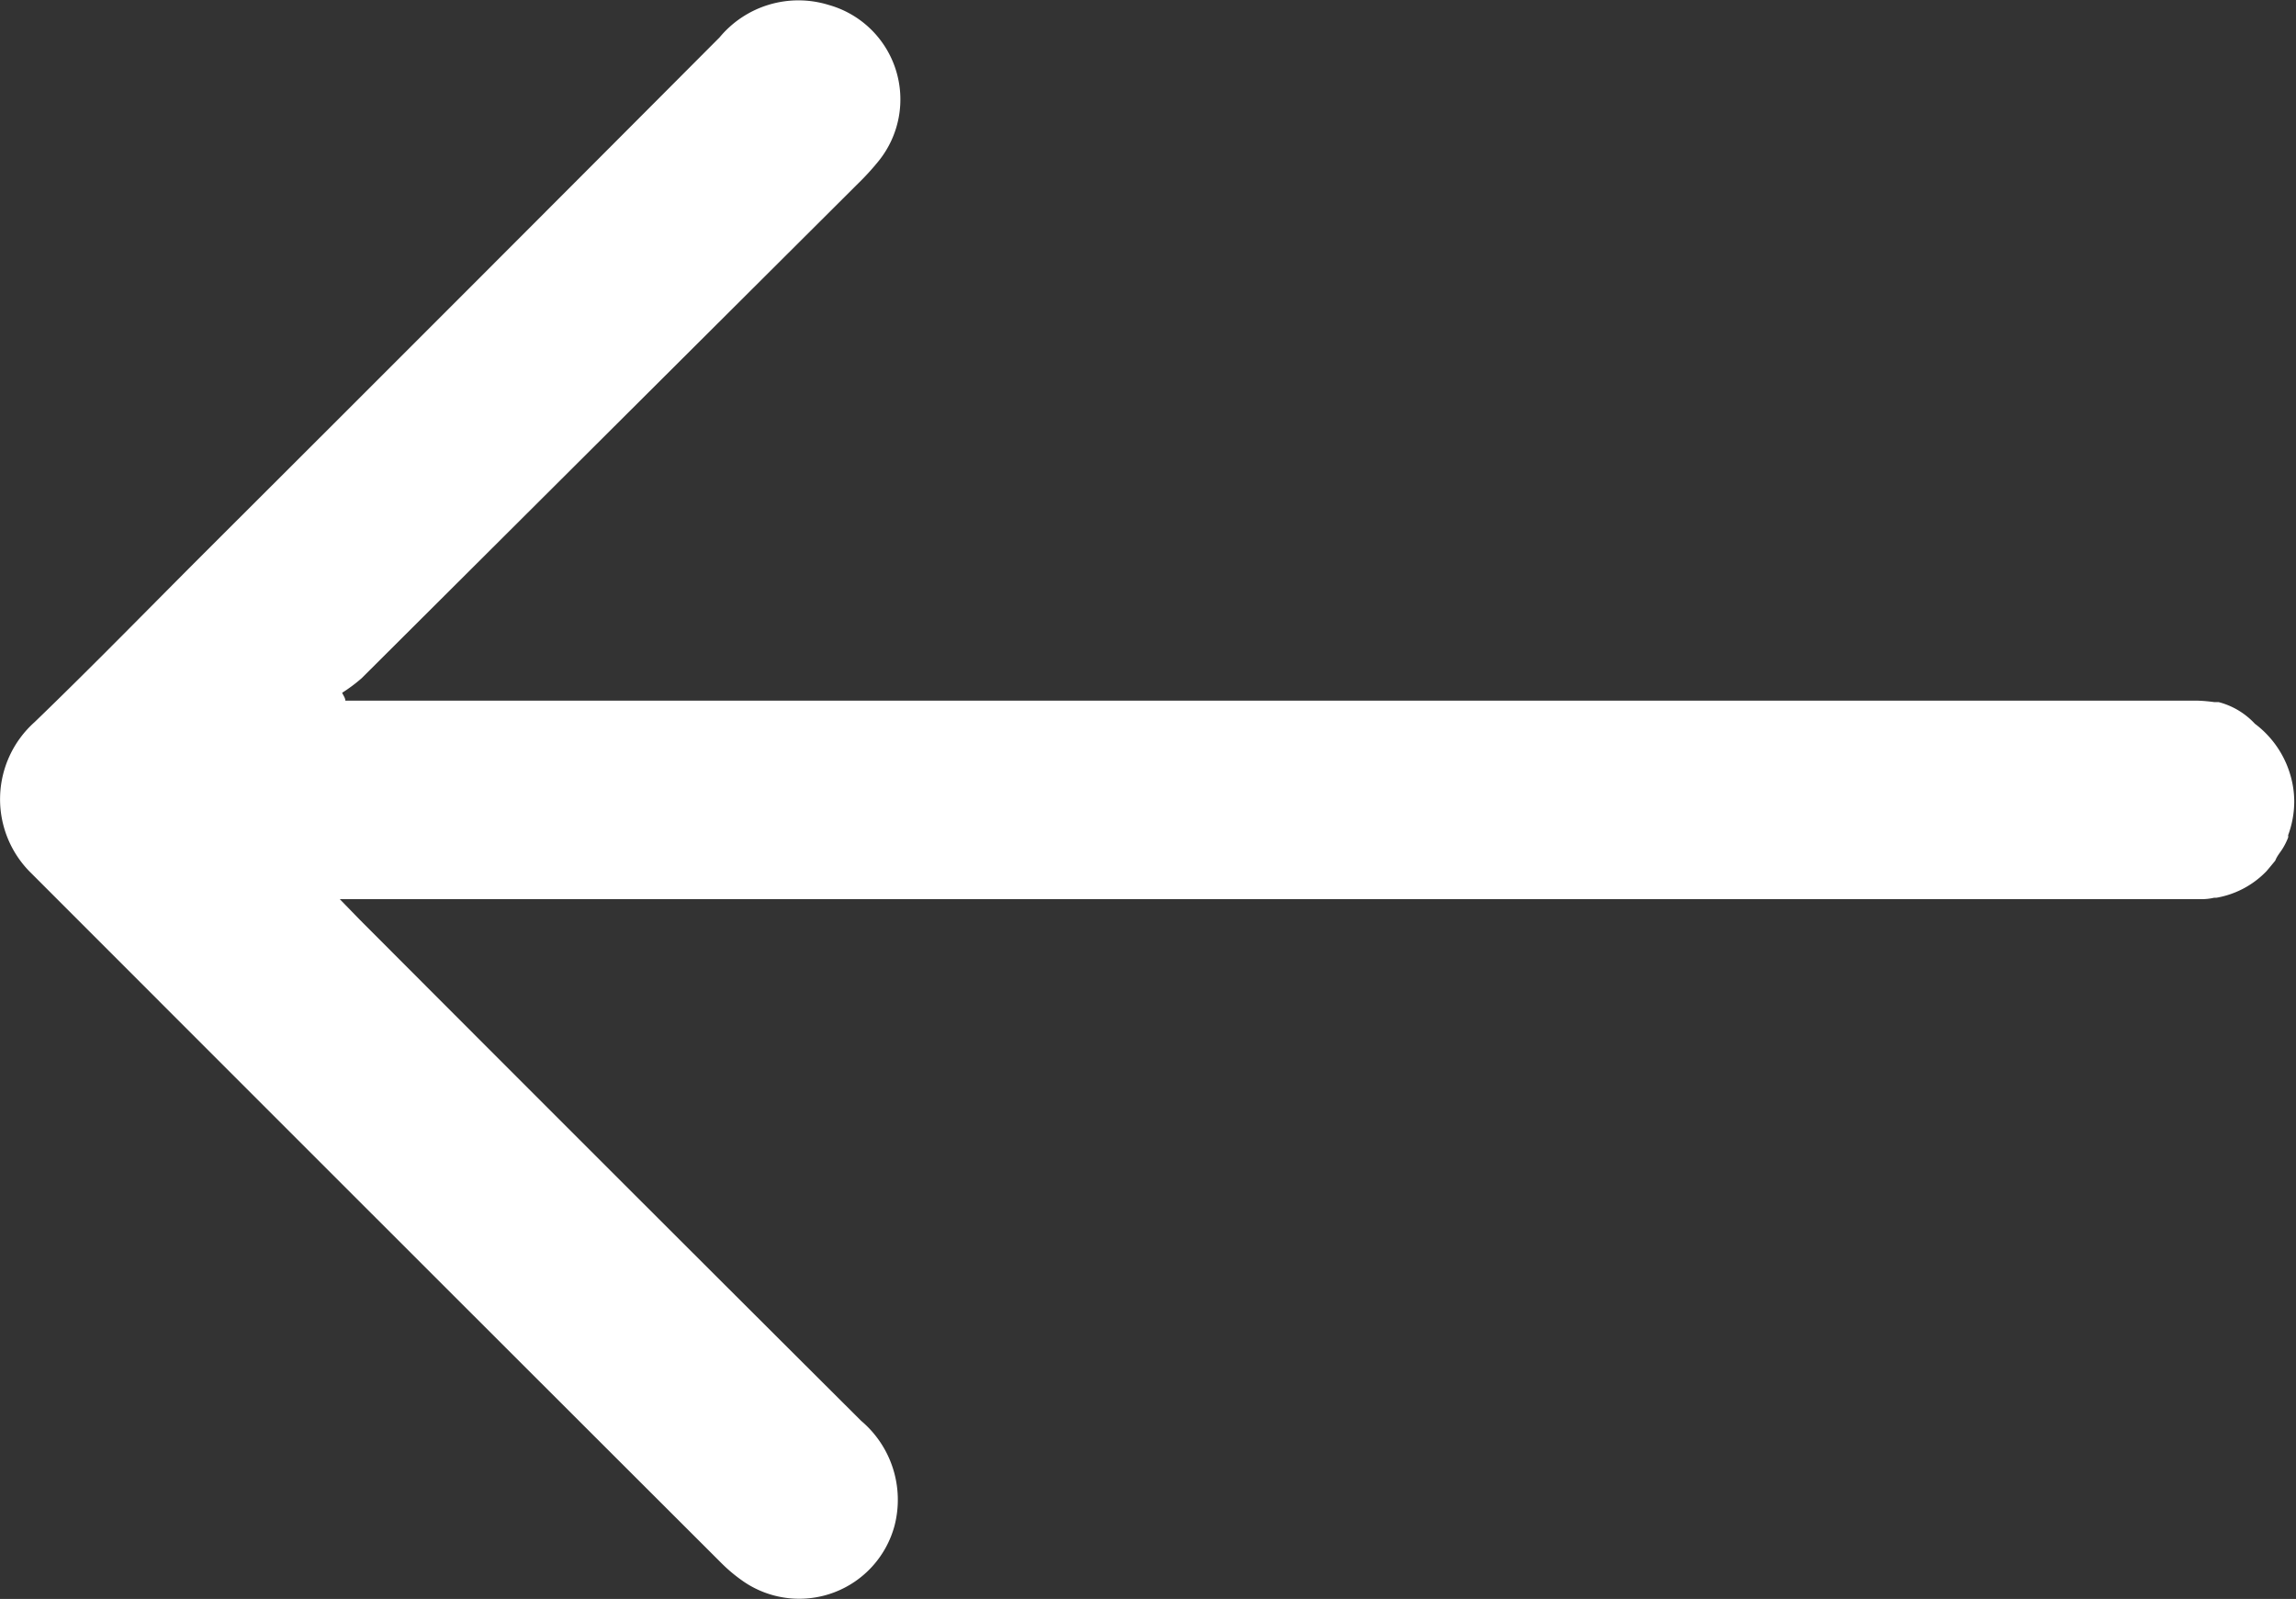 <svg xmlns="http://www.w3.org/2000/svg" viewBox="0 0 78.65 54.77"><rect x="0" y="0" width="78.65" height="54.77" fill="#333333" stroke="none"/><defs><style>.cls-1{fill:#fff;}</style></defs><title>Arrow W</title><g id="Layer_2" data-name="Layer 2"><g id="Layer_1-2" data-name="Layer 1"><path class="cls-1" d="M78.19,29.07a.08.08,0,0,1,0,0,2.25,2.25,0,0,0,.19-.38l0,0a.22.22,0,0,0,0-.08,3.34,3.34,0,0,0,.21-1.14,3.22,3.22,0,0,0-.09-.76h0a3.37,3.37,0,0,0-1.26-1.92A2.57,2.57,0,0,0,76,24.05l-.15,0a5.48,5.48,0,0,0-.57-.05h0c-.23,0-.47,0-.7,0H11.83c0-.09-.07-.18-.11-.27a5.3,5.3,0,0,0,.67-.5l17-16.94a8.86,8.86,0,0,0,.72-.79A3.36,3.36,0,0,0,28.39.17a3.51,3.51,0,0,0-3.74,1.11Q15.83,10.13,7,18.94c-1.94,1.94-3.85,3.9-5.82,5.8a3.54,3.54,0,0,0-.1,5.18Q12.89,41.74,24.71,53.54a5.36,5.36,0,0,0,.83.68,3.38,3.38,0,0,0,5.1-1.95,3.54,3.54,0,0,0-1.14-3.6q-8.59-8.56-17.17-17.16l-.69-.71H74.28l.9,0h.25a1.93,1.93,0,0,0,.42-.05h.08a3.11,3.11,0,0,0,1.71-.91l.11-.13.19-.23C78,29.32,78.11,29.2,78.19,29.07Z"/></g></g></svg>